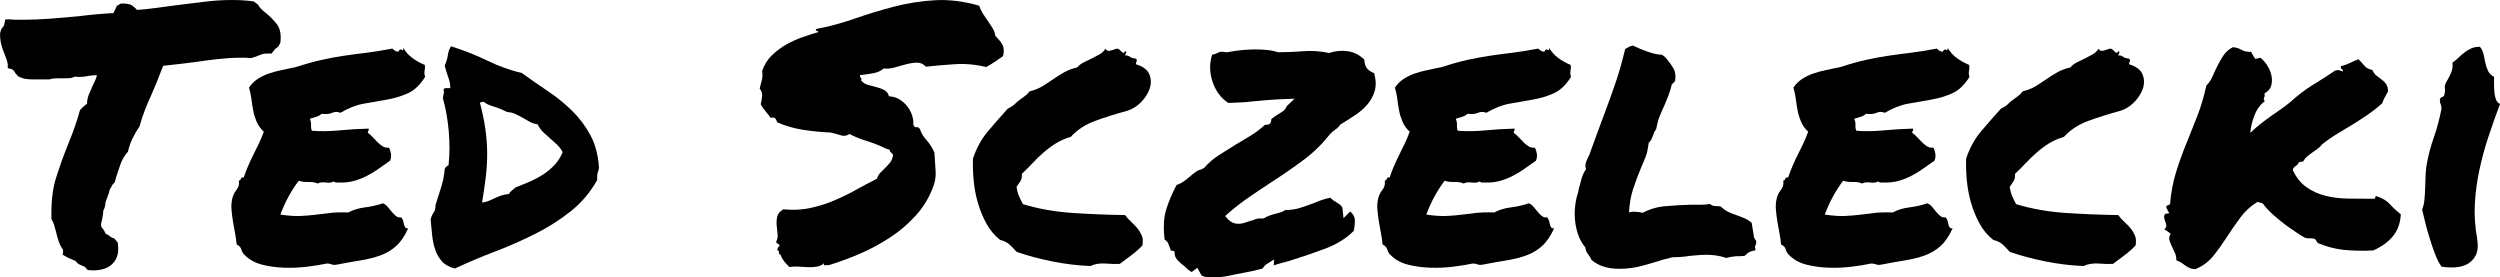 <?xml version="1.0" encoding="UTF-8"?>
<svg id="Layer_1" data-name="Layer 1" xmlns="http://www.w3.org/2000/svg" viewBox="0 0 554.39 61.49">
  <path d="M1.72,14.3c-.05-.42-.14-.79-.27-1.13-.13-.34-.27-.71-.43-1.13-.26-.62-.5-1.3-.7-2.03-.21-.73-.31-1.59-.31-2.58,.1-.52,.23-.9,.39-1.13s.31-.43,.47-.59l.31-1.41h1.17c.42,.05,.85,.08,1.29,.08h1.29c1.98,0,4.01-.08,6.09-.23,2.08-.16,4.22-.34,6.41-.55,2.4-.31,4.97-.55,7.73-.7,.26-.57,.43-.94,.51-1.09s.17-.34,.27-.55l.86-.47c1.2-.05,2.03,.09,2.5,.43,.47,.34,.83,.66,1.09,.98,1.35-.1,2.73-.25,4.14-.43,1.41-.18,2.86-.38,4.38-.59,2.08-.26,4.19-.52,6.33-.78C47.37,.13,49.45,0,51.48,0c.88,0,1.72,.03,2.5,.08,.78,.05,1.54,.13,2.27,.23l.94,.7c.21,.37,.47,.7,.78,1.02s.68,.62,1.09,.94c.78,.62,1.55,1.41,2.3,2.34,.75,.94,1.03,2.32,.82,4.14l-.39,.78c-.21,.21-.47,.42-.78,.62l-.78,1.02h-.86c-.52,0-.91,.04-1.17,.12-.26,.08-.57,.2-.94,.35-.21,.11-.44,.2-.7,.27-.26,.08-.55,.17-.86,.27-.57-.05-1.02-.08-1.33-.08h-1.09c-1.56,0-3.26,.11-5.08,.31-1.82,.21-3.59,.44-5.31,.7-1.25,.16-2.45,.3-3.59,.43-1.15,.13-2.19,.25-3.12,.35-.52,1.36-.99,2.55-1.41,3.59-.42,1.04-.86,2.08-1.33,3.12-.47,1.04-.91,2.1-1.33,3.16-.42,1.07-.81,2.25-1.17,3.55-.62,.94-1.15,1.84-1.56,2.7-.42,.86-.76,1.84-1.02,2.93-.78,.89-1.34,1.85-1.68,2.89-.34,1.04-.64,1.93-.9,2.66l-.31,1.17c-.37,.37-.59,.65-.66,.86-.08,.21-.22,.44-.43,.7-.16,.68-.37,1.33-.62,1.95-.1,.26-.21,.54-.31,.82-.1,.29-.13,.51-.08,.66-.1,.57-.26,1.02-.47,1.33,0,.31-.03,.62-.08,.94-.05,.31-.1,.62-.16,.94-.1,.37-.18,.69-.23,.98-.05,.29-.03,.56,.08,.82,.16,.21,.31,.42,.47,.62,.16,.21,.29,.47,.39,.78,.1,.11,.23,.18,.39,.23,.16,.05,.29,.13,.39,.23,.42,.37,.81,.57,1.17,.62l.78,.94c.31,1.88,.03,3.33-.86,4.38-.94,1.2-2.5,1.8-4.69,1.8l-1.09-.08c-.37-.37-.57-.6-.62-.7-.47-.21-.86-.38-1.17-.51-.31-.13-.6-.38-.86-.74-.1-.1-.23-.17-.39-.2-.16-.03-.29-.09-.39-.2-.52-.16-.94-.34-1.25-.55l-.86-.47c.05-.52,.08-.88,.08-1.09-.42-.57-.74-1.2-.98-1.88-.23-.68-.43-1.38-.59-2.11-.16-.57-.3-1.09-.43-1.56-.13-.47-.33-.88-.59-1.25-.1-3.64,.23-6.71,1.02-9.18,.78-2.47,1.64-4.88,2.58-7.23,.52-1.25,1.02-2.53,1.48-3.83,.47-1.3,.88-2.63,1.25-3.98l.86-.86c.36-.31,.6-.49,.7-.55,0-.68,.13-1.34,.39-1.99,.26-.65,.55-1.31,.86-1.99,.21-.42,.4-.83,.59-1.25,.18-.42,.3-.78,.35-1.09-.37,0-.69,.01-.98,.04-.29,.03-.59,.07-.9,.12-.68,.16-1.33,.23-1.95,.23-.47,0-.81-.03-1.02-.08-.42,.21-.81,.33-1.17,.35-.37,.03-.73,.04-1.09,.04h-1.88c-.62,0-1.12,.08-1.48,.23h-3.98c-.42,0-.89-.04-1.41-.12-.52-.08-1.07-.27-1.64-.59l-.55-.62c-.31-.57-.6-.88-.86-.94l-.86-.23v-.86Z"/>
  <path d="M94.19,14.38c.05,.37,.06,.64,.04,.82-.03,.18-.05,.35-.08,.51-.03,.16-.04,.33-.04,.51s.05,.46,.16,.82c-1.09,1.77-2.36,2.98-3.79,3.63-1.43,.65-2.98,1.12-4.65,1.41-1.67,.29-3.37,.59-5.12,.9-1.75,.31-3.48,.99-5.2,2.03-.68-.26-1.29-.26-1.84,0-.55,.26-1.34,.34-2.38,.23-.31,.31-.7,.54-1.17,.66-.47,.13-.94,.27-1.41,.43,.21,.47,.3,.95,.27,1.45-.03,.5,.04,.9,.2,1.21,1.82,.16,3.84,.13,6.05-.08,2.21-.21,4.39-.34,6.52-.39,.05,.26,.03,.43-.08,.51-.1,.08-.13,.22-.08,.43,.36,.26,.73,.59,1.09,.98,.36,.39,.73,.77,1.09,1.13,.36,.37,.74,.66,1.13,.9s.85,.33,1.37,.27c.21,.42,.35,.87,.43,1.37,.08,.5,.01,1-.2,1.52-.83,.57-1.67,1.16-2.5,1.76-.83,.6-1.71,1.13-2.62,1.6-.91,.47-1.88,.85-2.89,1.13-1.02,.29-2.15,.4-3.4,.35h-.59c-.13,0-.3-.08-.51-.23-.42,.26-1,.34-1.76,.23-.76-.1-1.34-.03-1.76,.23-.57-.26-1.26-.38-2.07-.35-.81,.03-1.52-.06-2.15-.27-.83,1.09-1.59,2.27-2.27,3.52-.68,1.25-1.28,2.58-1.8,3.98,1.77,.26,3.24,.37,4.41,.31,1.17-.05,2.28-.14,3.32-.27,1.04-.13,2.11-.26,3.2-.39,1.09-.13,2.47-.17,4.14-.12,1.04-.57,2.28-.95,3.71-1.13,1.43-.18,2.75-.48,3.95-.9,.42,.16,.78,.43,1.09,.82s.61,.76,.9,1.09c.29,.34,.59,.64,.9,.9,.31,.26,.7,.37,1.17,.31,.21,.21,.35,.46,.43,.74,.08,.29,.14,.56,.2,.82,.05,.26,.14,.48,.27,.66,.13,.18,.35,.25,.66,.2-.78,1.72-1.68,3.04-2.7,3.95-1.02,.91-2.18,1.6-3.48,2.07-1.3,.47-2.75,.83-4.34,1.09-1.59,.26-3.35,.57-5.27,.94-.47,.1-.86,.09-1.17-.04-.31-.13-.68-.2-1.09-.2-1.2,.26-2.63,.49-4.3,.7-1.67,.21-3.36,.29-5.08,.23-1.72-.05-3.36-.27-4.92-.66s-2.84-1.08-3.83-2.07c-.42-.36-.69-.79-.82-1.29-.13-.49-.48-.87-1.05-1.13-.05-.68-.16-1.43-.31-2.27-.16-.83-.31-1.71-.47-2.62-.16-.91-.27-1.81-.35-2.7-.08-.88-.04-1.69,.12-2.42,.16-.78,.48-1.48,.98-2.11,.49-.62,.66-1.3,.51-2.03,.26-.05,.42-.2,.47-.43,.05-.23,.26-.32,.62-.27,.31-.94,.65-1.82,1.02-2.66,.36-.83,.74-1.64,1.13-2.42s.78-1.57,1.17-2.38c.39-.81,.77-1.71,1.13-2.7-.73-.68-1.26-1.42-1.6-2.23-.34-.81-.59-1.61-.74-2.42-.16-.81-.29-1.64-.39-2.5-.1-.86-.29-1.73-.55-2.62,.52-.78,1.16-1.42,1.91-1.91,.75-.49,1.57-.9,2.46-1.21,.88-.31,1.85-.57,2.89-.78,1.04-.21,2.13-.44,3.28-.7,2.08-.68,3.95-1.2,5.59-1.56,1.64-.36,3.25-.66,4.84-.9,1.59-.23,3.24-.46,4.96-.66,1.72-.21,3.67-.52,5.86-.94,.47,.47,.91,.7,1.33,.7,.21-.47,.46-.61,.74-.43,.29,.18,.4,.04,.35-.43,.52,.89,1.18,1.63,1.99,2.23,.81,.6,1.71,1.11,2.7,1.52Z"/>
  <path d="M132.83,37.27c-.05,.26-.1,.48-.16,.66-.05,.18-.1,.35-.16,.51-.05,.16-.08,.35-.08,.59v.9c-1.56,2.76-3.53,5.08-5.9,6.95-2.37,1.88-4.97,3.53-7.81,4.96-2.84,1.43-5.79,2.73-8.87,3.91-3.07,1.17-6.07,2.44-8.98,3.79-1.25-.31-2.2-.83-2.85-1.56-.65-.73-1.15-1.57-1.48-2.54-.34-.96-.57-2.03-.7-3.2-.13-1.17-.25-2.38-.35-3.63,.16-.57,.38-1.05,.66-1.45,.29-.39,.43-.95,.43-1.68,.42-1.35,.83-2.68,1.25-3.98,.42-1.3,.68-2.63,.78-3.98,.16-.42,.44-.7,.86-.86,.26-2.5,.27-5.04,.04-7.62s-.66-4.99-1.29-7.23c.05-.52,.12-.9,.2-1.13s.06-.4-.04-.51c-.05-.42,.09-.62,.43-.62h1.05c0-.78-.14-1.56-.43-2.34-.29-.78-.56-1.67-.82-2.66,.36-.78,.6-1.55,.7-2.3,.1-.75,.34-1.42,.7-1.99,2.81,.89,5.51,1.95,8.09,3.2s5.12,2.16,7.62,2.73c1.88,1.36,3.8,2.7,5.78,4.02,1.98,1.33,3.78,2.79,5.39,4.38,1.61,1.59,2.97,3.4,4.06,5.43s1.72,4.45,1.88,7.27Zm-18.52,4.3c1.09-.42,2.17-.86,3.24-1.33,1.07-.47,2.06-1,2.97-1.6,.91-.6,1.73-1.29,2.46-2.07,.73-.78,1.33-1.72,1.8-2.81-.31-.62-.73-1.18-1.25-1.68-.52-.49-1.04-.96-1.56-1.41-.52-.44-1.03-.9-1.52-1.37-.5-.47-.9-1.04-1.21-1.72-.68-.1-1.28-.3-1.8-.59-.52-.29-1.03-.57-1.52-.86-.5-.29-1.02-.56-1.56-.82-.55-.26-1.19-.42-1.91-.47-1.15-.57-2.18-.99-3.09-1.25-.91-.26-1.6-.6-2.07-1.02-.37,0-.65,.08-.86,.23,.52,1.98,.91,3.84,1.17,5.59,.26,1.75,.4,3.49,.43,5.23,.03,1.75-.07,3.53-.27,5.35-.21,1.82-.5,3.8-.86,5.94,.52-.05,1-.17,1.45-.35,.44-.18,.88-.38,1.33-.59,.44-.21,.91-.4,1.41-.59,.49-.18,1.08-.3,1.76-.35,.16-.31,.38-.57,.66-.78,.29-.21,.56-.44,.82-.7Z"/>
  <path d="M168.7,23.13c.16-.78,.26-1.42,.31-1.91,.05-.49-.13-1.03-.55-1.6,.21-.83,.38-1.48,.51-1.95,.13-.47,.14-1.12,.04-1.95,.47-1.35,1.18-2.5,2.15-3.44,.96-.94,2.02-1.73,3.16-2.38,1.15-.65,2.34-1.2,3.59-1.64,1.25-.44,2.42-.82,3.52-1.13,0-.21-.1-.31-.31-.31s-.26-.13-.16-.39c2.81-.52,5.64-1.28,8.48-2.27,2.84-.99,5.74-1.88,8.71-2.66s6.02-1.26,9.14-1.45c3.12-.18,6.41,.22,9.84,1.21,.21,.62,.49,1.22,.86,1.8,.36,.57,.74,1.13,1.13,1.68s.74,1.08,1.05,1.6c.31,.52,.49,1.07,.55,1.64,.62,.57,1.13,1.19,1.52,1.84,.39,.65,.46,1.52,.2,2.62-.57,.42-1.17,.83-1.8,1.25-.62,.42-1.28,.81-1.95,1.17-2.34-.57-4.69-.78-7.03-.62s-4.45,.34-6.33,.55c-.57-.62-1.25-.92-2.03-.9-.78,.03-1.6,.16-2.46,.39s-1.71,.47-2.54,.7c-.83,.23-1.62,.3-2.34,.2-.57,.52-1.33,.87-2.27,1.05-.94,.18-1.93,.33-2.97,.43-.05,.26,0,.44,.16,.55,.16,.11,.18,.31,.08,.62,.36,.47,.86,.79,1.48,.98,.62,.18,1.26,.35,1.91,.51,.65,.16,1.24,.38,1.76,.66,.52,.29,.86,.74,1.02,1.37,.94,.05,1.74,.3,2.42,.74,.68,.44,1.25,.98,1.72,1.6s.81,1.29,1.02,1.99c.21,.7,.29,1.34,.23,1.91,.21,.52,.43,.73,.66,.62,.23-.1,.51,.03,.82,.39,.21,.78,.69,1.6,1.45,2.46,.75,.86,1.34,1.79,1.76,2.77,.1,1.56,.2,2.97,.27,4.22s-.14,2.47-.66,3.67c-.89,2.29-2.16,4.35-3.83,6.17-1.67,1.82-3.55,3.43-5.66,4.8-2.11,1.38-4.34,2.58-6.68,3.59s-4.66,1.86-6.95,2.54c-.21-.05-.46-.05-.74,0-.29,.05-.35-.11-.2-.47-.47,.42-1,.68-1.6,.78-.6,.1-1.25,.14-1.95,.12-.7-.03-1.41-.07-2.11-.12-.7-.05-1.39-.03-2.07,.08-.42-.42-.79-.83-1.13-1.25-.34-.42-.61-.91-.82-1.48-.26-.05-.38-.22-.35-.51,.03-.29-.09-.43-.35-.43,0-.21,.03-.36,.08-.47,.05-.1,.1-.21,.16-.31,.21-.16,.3-.27,.27-.35-.03-.08-.1-.16-.23-.23-.13-.08-.26-.17-.39-.27-.13-.1-.17-.23-.12-.39,.26-.47,.35-1.03,.27-1.68-.08-.65-.14-1.31-.2-1.99-.05-.68,0-1.31,.16-1.91,.16-.6,.6-1.11,1.33-1.52,2.13,.21,4.15,.11,6.05-.31,1.9-.42,3.7-.99,5.39-1.72,1.69-.73,3.31-1.52,4.84-2.38,1.54-.86,3.03-1.65,4.49-2.38,.16-.52,.4-.96,.74-1.33,.34-.36,.69-.71,1.05-1.05,.36-.34,.7-.7,1.02-1.09s.55-.87,.7-1.45c.05-.21,.05-.36,0-.47-.05-.1-.13-.2-.23-.27-.1-.08-.21-.17-.31-.27-.1-.1-.16-.26-.16-.47-.16-.05-.3-.1-.43-.16-.13-.05-.25-.08-.35-.08-1.35-.68-2.79-1.25-4.3-1.72-1.51-.47-2.79-.99-3.83-1.56-.62,.42-1.25,.52-1.88,.31-.62-.21-1.38-.42-2.27-.62-2.19-.1-4.26-.31-6.21-.62s-3.84-.86-5.66-1.64c-.1-.31-.23-.59-.39-.82s-.52-.3-1.09-.2c-.37-.52-.74-1-1.13-1.45-.39-.44-.74-.95-1.05-1.52Z"/>
  <path d="M248.28,58.52c-.83,.05-1.86,.03-3.09-.08-1.22-.1-2.36,.08-3.4,.55-2.76-.11-5.57-.44-8.44-1.02-2.87-.57-5.5-1.28-7.89-2.11-.52-.57-1.04-1.11-1.56-1.6-.52-.49-1.22-.85-2.11-1.05-1.25-.99-2.27-2.2-3.05-3.63-.78-1.43-1.41-2.96-1.88-4.57-.47-1.61-.78-3.27-.94-4.96-.16-1.69-.21-3.32-.16-4.88,.78-2.34,1.89-4.36,3.32-6.05,1.43-1.69,2.9-3.37,4.41-5.04,.68-.31,1.18-.64,1.52-.98,.34-.34,.7-.65,1.09-.94,.39-.29,.78-.57,1.17-.86,.39-.29,.74-.64,1.05-1.05,1.09-.26,2.04-.64,2.85-1.13,.81-.49,1.6-1.02,2.38-1.56s1.59-1.05,2.42-1.52c.83-.47,1.8-.83,2.89-1.09,.42-.47,.91-.85,1.48-1.13,.57-.29,1.16-.57,1.76-.86,.6-.29,1.17-.59,1.72-.9s.98-.73,1.29-1.25c.26,.42,.62,.56,1.09,.43,.47-.13,.91-.27,1.33-.43,.26-.05,.48,0,.66,.16,.18,.16,.35,.31,.51,.47s.3,.25,.43,.27c.13,.03,.25-.09,.35-.35,.26,0,.34,.13,.23,.39-.11,.26-.18,.44-.23,.55,.42-.05,.77,.04,1.05,.27,.29,.23,.74,.38,1.37,.43,.21,.26,.26,.46,.16,.59-.11,.13-.16,.35-.16,.66,1.56,.47,2.55,1.21,2.97,2.23,.42,1.02,.44,2.07,.08,3.16-.37,1.09-1.02,2.11-1.95,3.05s-1.95,1.56-3.05,1.88c-2.5,.68-4.86,1.42-7.07,2.23-2.21,.81-4.02,1.99-5.43,3.55-1.25,.37-2.36,.85-3.32,1.45-.96,.6-1.88,1.28-2.73,2.03-.86,.76-1.67,1.54-2.42,2.34-.76,.81-1.55,1.6-2.38,2.38,.05,.73-.07,1.29-.35,1.68-.29,.39-.56,.79-.82,1.21,.1,.78,.29,1.47,.55,2.07,.26,.6,.55,1.19,.86,1.76,3.44,1.04,7.1,1.69,10.98,1.95,3.88,.26,7.77,.42,11.68,.47,.36,.52,.79,1,1.29,1.45,.49,.44,.95,.91,1.37,1.41,.42,.5,.75,1.04,1.02,1.64,.26,.6,.31,1.34,.16,2.23-.73,.78-1.54,1.5-2.42,2.15-.89,.65-1.77,1.32-2.66,1.99Z"/>
  <path d="M267.31,61.41c-.26-.11-.55-.21-.86-.31l-.94-1.72-1.25,.94c-.37-.21-.65-.4-.86-.59-.21-.18-.44-.4-.7-.66-.57-.42-1.07-.85-1.48-1.29-.42-.44-.65-.87-.7-1.29l-.08-.78-.78-.16c-.26-.73-.47-1.26-.62-1.6-.16-.34-.42-.61-.78-.82-.31-2.6-.21-4.78,.31-6.52,.52-1.74,1.3-3.61,2.34-5.59,.62-.21,1.18-.49,1.68-.86,.49-.36,.95-.73,1.37-1.09,.42-.36,.83-.69,1.25-.98,.42-.29,.81-.46,1.17-.51l.7-.39c.88-1.04,1.95-1.96,3.2-2.77,1.25-.81,2.55-1.63,3.91-2.46,1.09-.62,2.2-1.29,3.32-1.99,1.12-.7,2.12-1.47,3.01-2.3,.42,.05,.78-.03,1.09-.23,.21-.26,.31-.6,.31-1.02,.1-.1,.22-.2,.35-.27,.13-.08,.25-.17,.35-.27,.36-.26,.86-.57,1.48-.94,.62-.36,1.04-.83,1.25-1.41l1.72-1.64-2.34,.08c-1.2,.05-2.46,.13-3.79,.23-1.33,.11-2.46,.21-3.4,.31-.78,.11-1.59,.17-2.42,.2-.83,.03-1.75,.07-2.73,.12-1.62-1.04-2.77-2.59-3.48-4.65-.7-2.06-.74-4.07-.12-6.05,.36-.05,.68-.14,.94-.27,.26-.13,.52-.25,.78-.35,.47-.05,.78-.05,.94,0,.16,.05,.36,.08,.62,.08,1.46-.26,2.67-.43,3.63-.51,.96-.08,1.86-.12,2.7-.12,.88,0,1.74,.04,2.58,.12,.83,.08,1.64,.25,2.42,.51,1.82,0,3.67-.08,5.55-.23s3.8-.03,5.78,.39c1.41-.47,2.8-.6,4.18-.39,1.38,.21,2.59,.83,3.63,1.88,.05,.89,.27,1.55,.66,1.99,.39,.44,.9,.77,1.52,.98,.42,1.51,.46,2.84,.12,3.98-.34,1.15-.9,2.16-1.68,3.05-.78,.89-1.71,1.68-2.77,2.38-1.07,.7-2.12,1.37-3.16,1.99-.31,.47-.69,.85-1.13,1.13-.44,.29-.85,.64-1.21,1.05-1.72,2.19-3.69,4.1-5.9,5.74-2.21,1.64-4.49,3.22-6.84,4.73-1.67,1.09-3.32,2.2-4.96,3.32-1.64,1.12-3.22,2.33-4.73,3.63l-.78,.7,.7,.78c.62,.62,1.35,.94,2.19,.94,.47,0,.92-.06,1.37-.2,.44-.13,.87-.27,1.29-.43,.42-.1,.78-.22,1.09-.35,.31-.13,.6-.2,.86-.2h1.02c.42-.26,.83-.47,1.25-.62,.42-.16,.83-.29,1.25-.39,.42-.1,.81-.21,1.17-.31,.36-.1,.75-.29,1.17-.55,1.14,0,2.23-.16,3.24-.47s2.04-.68,3.09-1.09c.62-.26,1.24-.49,1.84-.7,.6-.21,1.21-.36,1.84-.47,.21,.26,.46,.48,.74,.66,.29,.18,.56,.35,.82,.51,.68,.42,1.04,.81,1.09,1.17l.23,2.19,1.48-1.48c.62,.52,.96,1.11,1.02,1.76,.05,.65-.03,1.5-.23,2.54-1.67,1.67-3.75,2.97-6.25,3.91s-5.16,1.85-7.97,2.73c-.57,.16-1.16,.31-1.76,.47-.6,.16-1.19,.34-1.76,.55l.08-1.33-1.72,1.09c-.21,.16-.38,.31-.51,.47-.13,.16-.25,.31-.35,.47-1.36,.36-2.47,.62-3.36,.78-.89,.16-1.72,.31-2.5,.47-.89,.21-1.72,.38-2.5,.51-.78,.13-1.62,.2-2.5,.2h-.86c-.31,0-.62-.03-.94-.08Z"/>
  <path d="M348.3,14.38c.05,.37,.06,.64,.04,.82-.03,.18-.05,.35-.08,.51-.03,.16-.04,.33-.04,.51s.05,.46,.16,.82c-1.09,1.77-2.36,2.98-3.79,3.63-1.43,.65-2.98,1.12-4.65,1.41-1.67,.29-3.37,.59-5.12,.9-1.75,.31-3.48,.99-5.2,2.03-.68-.26-1.29-.26-1.84,0-.55,.26-1.34,.34-2.38,.23-.31,.31-.7,.54-1.17,.66-.47,.13-.94,.27-1.41,.43,.21,.47,.3,.95,.27,1.45-.03,.5,.04,.9,.2,1.21,1.82,.16,3.84,.13,6.05-.08,2.21-.21,4.39-.34,6.52-.39,.05,.26,.03,.43-.08,.51-.11,.08-.13,.22-.08,.43,.36,.26,.73,.59,1.09,.98,.36,.39,.73,.77,1.09,1.13,.36,.37,.74,.66,1.13,.9s.85,.33,1.37,.27c.21,.42,.35,.87,.43,1.37,.08,.5,.01,1-.2,1.52-.83,.57-1.67,1.16-2.5,1.76-.83,.6-1.71,1.13-2.62,1.6-.91,.47-1.88,.85-2.89,1.13-1.02,.29-2.15,.4-3.4,.35h-.59c-.13,0-.3-.08-.51-.23-.42,.26-1,.34-1.76,.23-.76-.1-1.34-.03-1.76,.23-.57-.26-1.26-.38-2.07-.35-.81,.03-1.52-.06-2.15-.27-.83,1.09-1.59,2.27-2.27,3.52-.68,1.25-1.28,2.58-1.8,3.98,1.77,.26,3.24,.37,4.41,.31,1.17-.05,2.28-.14,3.32-.27,1.04-.13,2.11-.26,3.2-.39,1.09-.13,2.47-.17,4.14-.12,1.04-.57,2.28-.95,3.71-1.13,1.43-.18,2.75-.48,3.95-.9,.42,.16,.78,.43,1.09,.82s.61,.76,.9,1.09c.29,.34,.59,.64,.9,.9,.31,.26,.7,.37,1.17,.31,.21,.21,.35,.46,.43,.74,.08,.29,.14,.56,.2,.82,.05,.26,.14,.48,.27,.66,.13,.18,.35,.25,.66,.2-.78,1.72-1.68,3.04-2.7,3.95-1.02,.91-2.18,1.6-3.48,2.07-1.3,.47-2.75,.83-4.34,1.09-1.59,.26-3.35,.57-5.27,.94-.47,.1-.86,.09-1.17-.04-.31-.13-.68-.2-1.09-.2-1.2,.26-2.63,.49-4.3,.7-1.67,.21-3.36,.29-5.08,.23-1.72-.05-3.36-.27-4.92-.66s-2.84-1.08-3.83-2.07c-.42-.36-.69-.79-.82-1.29-.13-.49-.48-.87-1.05-1.13-.05-.68-.16-1.43-.31-2.27-.16-.83-.31-1.71-.47-2.62-.16-.91-.27-1.81-.35-2.7-.08-.88-.04-1.69,.12-2.42,.16-.78,.48-1.48,.98-2.11,.49-.62,.66-1.3,.51-2.03,.26-.05,.42-.2,.47-.43,.05-.23,.26-.32,.62-.27,.31-.94,.65-1.82,1.02-2.66,.36-.83,.74-1.64,1.13-2.42s.78-1.57,1.17-2.38c.39-.81,.77-1.71,1.13-2.7-.73-.68-1.26-1.42-1.6-2.23-.34-.81-.59-1.61-.74-2.42-.16-.81-.29-1.64-.39-2.5-.11-.86-.29-1.73-.55-2.62,.52-.78,1.16-1.42,1.91-1.91,.75-.49,1.57-.9,2.46-1.21,.88-.31,1.85-.57,2.89-.78,1.04-.21,2.13-.44,3.28-.7,2.08-.68,3.95-1.2,5.59-1.56,1.64-.36,3.25-.66,4.84-.9,1.59-.23,3.24-.46,4.96-.66,1.72-.21,3.67-.52,5.86-.94,.47,.47,.91,.7,1.33,.7,.21-.47,.46-.61,.74-.43,.29,.18,.4,.04,.35-.43,.52,.89,1.18,1.63,1.99,2.23,.81,.6,1.71,1.11,2.7,1.52Z"/>
  <path d="M369.05,57.5c-1.46,.47-3.05,.94-4.77,1.41s-3.44,.7-5.16,.7c-2.61,0-4.66-.65-6.17-1.95-.26-.57-.5-.96-.7-1.17-.16-.21-.3-.43-.43-.66-.13-.23-.22-.56-.27-.98-.62-.73-1.12-1.57-1.48-2.54-.37-.96-.61-1.95-.74-2.97-.13-1.02-.16-2.04-.08-3.09,.08-1.04,.25-2.03,.51-2.97,.1-.21,.17-.42,.2-.62,.03-.21,.06-.44,.12-.7,.21-.83,.43-1.64,.66-2.42s.56-1.46,.98-2.03c-.21-.47-.21-.99,0-1.56,.21-.57,.44-1.09,.7-1.56,.73-1.98,1.34-3.66,1.84-5.04,.49-1.38,1-2.75,1.52-4.1,.88-2.34,1.72-4.66,2.5-6.95,.78-2.29,1.48-4.77,2.11-7.42,.42-.26,.73-.44,.94-.55,.31-.1,.57-.18,.78-.23,.94,.47,2.03,.93,3.28,1.37,1.25,.44,2.29,.66,3.12,.66,.42,.26,.68,.46,.78,.59,.1,.13,.21,.25,.31,.35,.57,.68,1.07,1.37,1.48,2.07,.42,.7,.55,1.63,.39,2.77-.31,.47-.55,.7-.7,.7-.26,1.04-.54,1.93-.82,2.66-.29,.73-.59,1.46-.9,2.19-.37,.78-.7,1.56-1.02,2.34s-.57,1.75-.78,2.89c-.21,.26-.35,.5-.43,.7-.08,.21-.17,.44-.27,.7-.11,.26-.22,.54-.35,.82-.13,.29-.33,.54-.59,.74-.16,1.36-.4,2.45-.74,3.28-.34,.83-.69,1.67-1.05,2.5-.62,1.51-1.19,3.02-1.68,4.53-.5,1.51-.79,3.23-.9,5.16,.26-.1,.51-.16,.74-.16h.66c.47,0,1.02,.08,1.64,.23,1.56-.83,3.27-1.33,5.12-1.48,1.85-.16,3.68-.26,5.51-.31h2.19c.73,0,1.41-.05,2.03-.16,.47,.26,.77,.4,.9,.43,.13,.03,.32,.04,.59,.04,.36,0,.68,.03,.94,.08,.62,.57,1.22,.99,1.8,1.25,.57,.26,1.17,.5,1.8,.7,.57,.21,1.13,.43,1.68,.66s1.08,.56,1.6,.98l.55,3.36c.36,.47,.52,.78,.47,.94,0,.42-.11,.73-.31,.94l.16,.86c-.78,.16-1.32,.34-1.6,.55-.29,.21-.56,.44-.82,.7-.42,.05-.72,.08-.9,.08h-.51c-.73,0-1.62,.13-2.66,.39-1.41-.47-2.87-.7-4.38-.7-.57,0-1.17,.03-1.8,.08-.62,.05-1.25,.11-1.88,.16-.62,.11-1.26,.18-1.91,.23-.65,.05-1.32,.08-1.99,.08l-1.8,.47Z"/>
  <path d="M436.67,14.38c.05,.37,.06,.64,.04,.82-.03,.18-.05,.35-.08,.51-.03,.16-.04,.33-.04,.51s.05,.46,.16,.82c-1.09,1.77-2.36,2.98-3.79,3.63-1.43,.65-2.98,1.12-4.65,1.41-1.67,.29-3.37,.59-5.12,.9-1.75,.31-3.48,.99-5.2,2.03-.68-.26-1.29-.26-1.84,0-.55,.26-1.34,.34-2.38,.23-.31,.31-.7,.54-1.17,.66-.47,.13-.94,.27-1.41,.43,.21,.47,.3,.95,.27,1.45-.03,.5,.04,.9,.2,1.21,1.82,.16,3.84,.13,6.05-.08,2.21-.21,4.39-.34,6.52-.39,.05,.26,.03,.43-.08,.51-.11,.08-.13,.22-.08,.43,.36,.26,.73,.59,1.09,.98,.36,.39,.73,.77,1.09,1.13,.36,.37,.74,.66,1.13,.9s.85,.33,1.37,.27c.21,.42,.35,.87,.43,1.37,.08,.5,.01,1-.2,1.52-.83,.57-1.67,1.16-2.5,1.76-.83,.6-1.71,1.13-2.62,1.6-.91,.47-1.88,.85-2.89,1.13-1.02,.29-2.15,.4-3.4,.35h-.59c-.13,0-.3-.08-.51-.23-.42,.26-1,.34-1.76,.23-.76-.1-1.34-.03-1.76,.23-.57-.26-1.26-.38-2.07-.35-.81,.03-1.52-.06-2.15-.27-.83,1.09-1.59,2.27-2.27,3.52-.68,1.25-1.28,2.58-1.8,3.98,1.77,.26,3.24,.37,4.41,.31,1.17-.05,2.28-.14,3.32-.27,1.04-.13,2.11-.26,3.2-.39,1.09-.13,2.47-.17,4.14-.12,1.04-.57,2.28-.95,3.71-1.13,1.43-.18,2.75-.48,3.95-.9,.42,.16,.78,.43,1.09,.82s.61,.76,.9,1.09c.29,.34,.59,.64,.9,.9,.31,.26,.7,.37,1.17,.31,.21,.21,.35,.46,.43,.74,.08,.29,.14,.56,.2,.82,.05,.26,.14,.48,.27,.66,.13,.18,.35,.25,.66,.2-.78,1.72-1.68,3.04-2.7,3.95-1.02,.91-2.18,1.6-3.48,2.07-1.3,.47-2.75,.83-4.34,1.09-1.59,.26-3.35,.57-5.27,.94-.47,.1-.86,.09-1.17-.04-.31-.13-.68-.2-1.09-.2-1.2,.26-2.63,.49-4.3,.7-1.67,.21-3.36,.29-5.08,.23-1.72-.05-3.36-.27-4.92-.66s-2.84-1.08-3.83-2.07c-.42-.36-.69-.79-.82-1.29-.13-.49-.48-.87-1.05-1.13-.05-.68-.16-1.43-.31-2.27-.16-.83-.31-1.71-.47-2.62-.16-.91-.27-1.81-.35-2.7-.08-.88-.04-1.69,.12-2.42,.16-.78,.48-1.48,.98-2.11,.49-.62,.66-1.3,.51-2.03,.26-.05,.42-.2,.47-.43,.05-.23,.26-.32,.62-.27,.31-.94,.65-1.82,1.02-2.66,.36-.83,.74-1.64,1.13-2.42s.78-1.57,1.17-2.38c.39-.81,.77-1.71,1.13-2.7-.73-.68-1.26-1.42-1.6-2.23-.34-.81-.59-1.61-.74-2.42-.16-.81-.29-1.64-.39-2.5-.11-.86-.29-1.73-.55-2.62,.52-.78,1.16-1.42,1.91-1.91,.75-.49,1.57-.9,2.46-1.21,.88-.31,1.85-.57,2.89-.78,1.04-.21,2.13-.44,3.28-.7,2.08-.68,3.95-1.2,5.59-1.56,1.64-.36,3.25-.66,4.84-.9,1.59-.23,3.24-.46,4.96-.66,1.72-.21,3.67-.52,5.86-.94,.47,.47,.91,.7,1.33,.7,.21-.47,.46-.61,.74-.43,.29,.18,.4,.04,.35-.43,.52,.89,1.18,1.63,1.99,2.23,.81,.6,1.71,1.11,2.7,1.52Z"/>
  <path d="M468.52,58.52c-.83,.05-1.86,.03-3.09-.08-1.22-.1-2.36,.08-3.4,.55-2.76-.11-5.57-.44-8.44-1.02-2.87-.57-5.5-1.28-7.89-2.11-.52-.57-1.04-1.11-1.56-1.6-.52-.49-1.22-.85-2.11-1.05-1.25-.99-2.27-2.2-3.05-3.63-.78-1.43-1.41-2.96-1.88-4.57-.47-1.61-.78-3.27-.94-4.96-.16-1.69-.21-3.32-.16-4.88,.78-2.34,1.89-4.36,3.32-6.05,1.43-1.69,2.9-3.37,4.41-5.04,.68-.31,1.18-.64,1.52-.98s.7-.65,1.09-.94c.39-.29,.78-.57,1.17-.86,.39-.29,.74-.64,1.05-1.05,1.09-.26,2.04-.64,2.85-1.13,.81-.49,1.6-1.02,2.38-1.56s1.59-1.05,2.42-1.52c.83-.47,1.8-.83,2.89-1.09,.42-.47,.91-.85,1.48-1.13,.57-.29,1.16-.57,1.76-.86,.6-.29,1.17-.59,1.72-.9s.98-.73,1.29-1.25c.26,.42,.62,.56,1.09,.43,.47-.13,.91-.27,1.33-.43,.26-.05,.48,0,.66,.16,.18,.16,.35,.31,.51,.47s.3,.25,.43,.27c.13,.03,.25-.09,.35-.35,.26,0,.34,.13,.23,.39-.11,.26-.18,.44-.23,.55,.42-.05,.77,.04,1.05,.27,.29,.23,.74,.38,1.37,.43,.21,.26,.26,.46,.16,.59-.11,.13-.16,.35-.16,.66,1.56,.47,2.55,1.21,2.97,2.23,.42,1.02,.44,2.07,.08,3.16-.37,1.09-1.02,2.11-1.95,3.05s-1.95,1.56-3.05,1.88c-2.5,.68-4.86,1.42-7.07,2.23-2.21,.81-4.02,1.99-5.43,3.55-1.25,.37-2.36,.85-3.32,1.45-.96,.6-1.88,1.28-2.73,2.03-.86,.76-1.67,1.54-2.42,2.34-.76,.81-1.55,1.6-2.38,2.38,.05,.73-.07,1.29-.35,1.68-.29,.39-.56,.79-.82,1.21,.1,.78,.29,1.47,.55,2.07,.26,.6,.55,1.19,.86,1.76,3.44,1.04,7.1,1.69,10.98,1.95,3.88,.26,7.77,.42,11.68,.47,.36,.52,.79,1,1.29,1.45,.49,.44,.95,.91,1.37,1.41,.42,.5,.75,1.04,1.02,1.64,.26,.6,.31,1.34,.16,2.23-.73,.78-1.54,1.5-2.42,2.15-.89,.65-1.77,1.32-2.66,1.99Z"/>
  <path d="M526.22,55.55c-2.5,.11-4.7,.05-6.6-.16-1.9-.21-3.76-.7-5.59-1.48-.11-.05-.21-.18-.31-.39-.11-.21-.21-.36-.31-.47-.31-.16-.69-.22-1.13-.2-.44,.03-.82-.01-1.13-.12-.42-.21-1.07-.61-1.95-1.21-.89-.6-1.69-1.16-2.42-1.68-.94-.73-1.82-1.46-2.66-2.19-.83-.73-1.56-1.51-2.19-2.34-.16-.21-.37-.32-.62-.35-.26-.03-.5-.09-.7-.2-1.51,.94-2.79,2.11-3.83,3.52-1.04,1.41-2.03,2.84-2.97,4.3-.94,1.46-1.93,2.84-2.97,4.14-1.04,1.3-2.37,2.29-3.98,2.97-.47,0-.89-.08-1.25-.23-.37-.16-.7-.35-1.02-.59s-.62-.46-.94-.66-.65-.36-1.02-.47c0-.62-.12-1.2-.35-1.72-.23-.52-.47-1.02-.7-1.48s-.4-.92-.51-1.37c-.11-.44,0-.87,.31-1.29-.31-.31-.78-.65-1.41-1.02,.31-.31,.46-.6,.43-.86-.03-.26-.09-.52-.2-.78-.11-.26-.2-.55-.27-.86s-.01-.62,.2-.94c.26,0,.57-.05,.94-.16-.31-.42-.46-.66-.43-.74,.03-.08-.04-.2-.2-.35-.11-.31-.05-.51,.16-.59,.21-.08,.42-.17,.62-.27,.21-2.55,.65-4.92,1.33-7.11,.68-2.19,1.43-4.3,2.27-6.33,.83-2.03,1.65-4.09,2.46-6.17,.81-2.08,1.47-4.32,1.99-6.72,.57-.57,1.03-1.25,1.37-2.03,.34-.78,.7-1.56,1.09-2.34s.83-1.55,1.33-2.3c.49-.75,1.18-1.37,2.07-1.84,.73,.05,1.38,.25,1.95,.59,.57,.34,1.28,.48,2.11,.43,.16,.26,.3,.52,.43,.78,.13,.26,.3,.52,.51,.78l1.17-.23c.57,.47,1.08,1.05,1.52,1.76,.44,.7,.74,1.45,.9,2.23s.13,1.52-.08,2.23c-.21,.7-.7,1.26-1.48,1.68,.05,.26,.06,.46,.04,.59-.03,.13-.07,.25-.12,.35-.05,.11-.08,.21-.08,.31s.08,.26,.23,.47c-1.04,.78-1.82,1.88-2.34,3.28-.52,1.41-.81,2.66-.86,3.75,.62-.62,1.31-1.24,2.07-1.84,.75-.6,1.54-1.18,2.34-1.76,.81-.57,1.59-1.12,2.34-1.64,.75-.52,1.45-1.04,2.07-1.56,1.72-1.56,3.37-2.82,4.96-3.79,1.59-.96,3.27-2.04,5.04-3.24,.42-.1,.74-.12,.98-.04s.48,.17,.74,.27c0-.31-.09-.49-.27-.55-.18-.05-.25-.26-.2-.62,.78-.21,1.46-.46,2.03-.74,.57-.29,1.2-.56,1.88-.82,.47,.47,.91,.95,1.33,1.45,.42,.5,.99,.79,1.72,.9,.26,.57,.57,1,.94,1.29,.36,.29,.73,.56,1.09,.82,.36,.26,.69,.57,.98,.94,.29,.37,.46,.94,.51,1.72-.21,.37-.43,.76-.66,1.17-.23,.42-.46,.91-.66,1.48-1.04,.94-2.1,1.77-3.16,2.5-1.07,.73-2.15,1.43-3.24,2.11-1.09,.68-2.21,1.36-3.36,2.03-1.15,.68-2.32,1.48-3.52,2.42-.26,.37-.59,.69-.98,.98-.39,.29-.79,.57-1.21,.86-.42,.29-.81,.59-1.17,.9-.37,.31-.65,.68-.86,1.09-.16,.05-.31,.08-.47,.08s-.31,.03-.47,.08c-.16,.37-.4,.65-.74,.86-.34,.21-.56,.5-.66,.86,.78,1.67,1.8,2.94,3.05,3.83,1.25,.89,2.66,1.52,4.22,1.91s3.25,.6,5.08,.62c1.82,.03,3.72,.04,5.7,.04,.21-.05,.3-.17,.27-.35-.03-.18,.09-.25,.35-.2,1.25,.42,2.21,1,2.89,1.76,.68,.76,1.48,1.5,2.42,2.23-.11,1.98-.7,3.62-1.8,4.92-1.09,1.3-2.55,2.34-4.38,3.12Z"/>
  <path d="M549.31,52.89c.26,1.56,.17,2.79-.27,3.67-.44,.89-1.07,1.55-1.88,1.99-.81,.44-1.73,.69-2.77,.74-1.04,.05-2.03,0-2.97-.16-.52-.73-.99-1.64-1.41-2.73-.42-1.09-.81-2.23-1.17-3.4-.37-1.17-.69-2.33-.98-3.48-.29-1.14-.54-2.16-.74-3.05,.26-.62,.43-1.34,.51-2.15,.08-.81,.13-1.63,.16-2.46,.03-.83,.05-1.68,.08-2.54,.03-.86,.09-1.68,.2-2.46,.36-2.19,.9-4.27,1.6-6.25,.7-1.98,1.26-4.04,1.68-6.17,.1-.47,.06-.91-.12-1.33-.18-.42-.22-.81-.12-1.17,.05-.21,.21-.35,.47-.43,.26-.08,.42-.25,.47-.51,.16-.57,.2-1.04,.12-1.41-.08-.36,.01-.81,.27-1.33,.26-.42,.59-1.03,.98-1.84,.39-.81,.53-1.65,.43-2.54,.47-.31,.91-.68,1.33-1.09s.85-.79,1.29-1.13c.44-.34,.94-.64,1.48-.9,.55-.26,1.21-.39,1.99-.39,.42,.52,.69,1.09,.82,1.72,.13,.62,.26,1.25,.39,1.88,.13,.62,.32,1.21,.59,1.76,.26,.55,.7,.98,1.33,1.29v1.56c0,.62,.03,1.24,.08,1.84,.05,.6,.17,1.15,.35,1.64,.18,.5,.48,.82,.9,.98-.94,2.5-1.81,4.97-2.62,7.42-.81,2.45-1.47,4.91-1.99,7.38-.52,2.47-.85,4.96-.98,7.46-.13,2.5,.04,5.03,.51,7.58Z"/>
</svg>